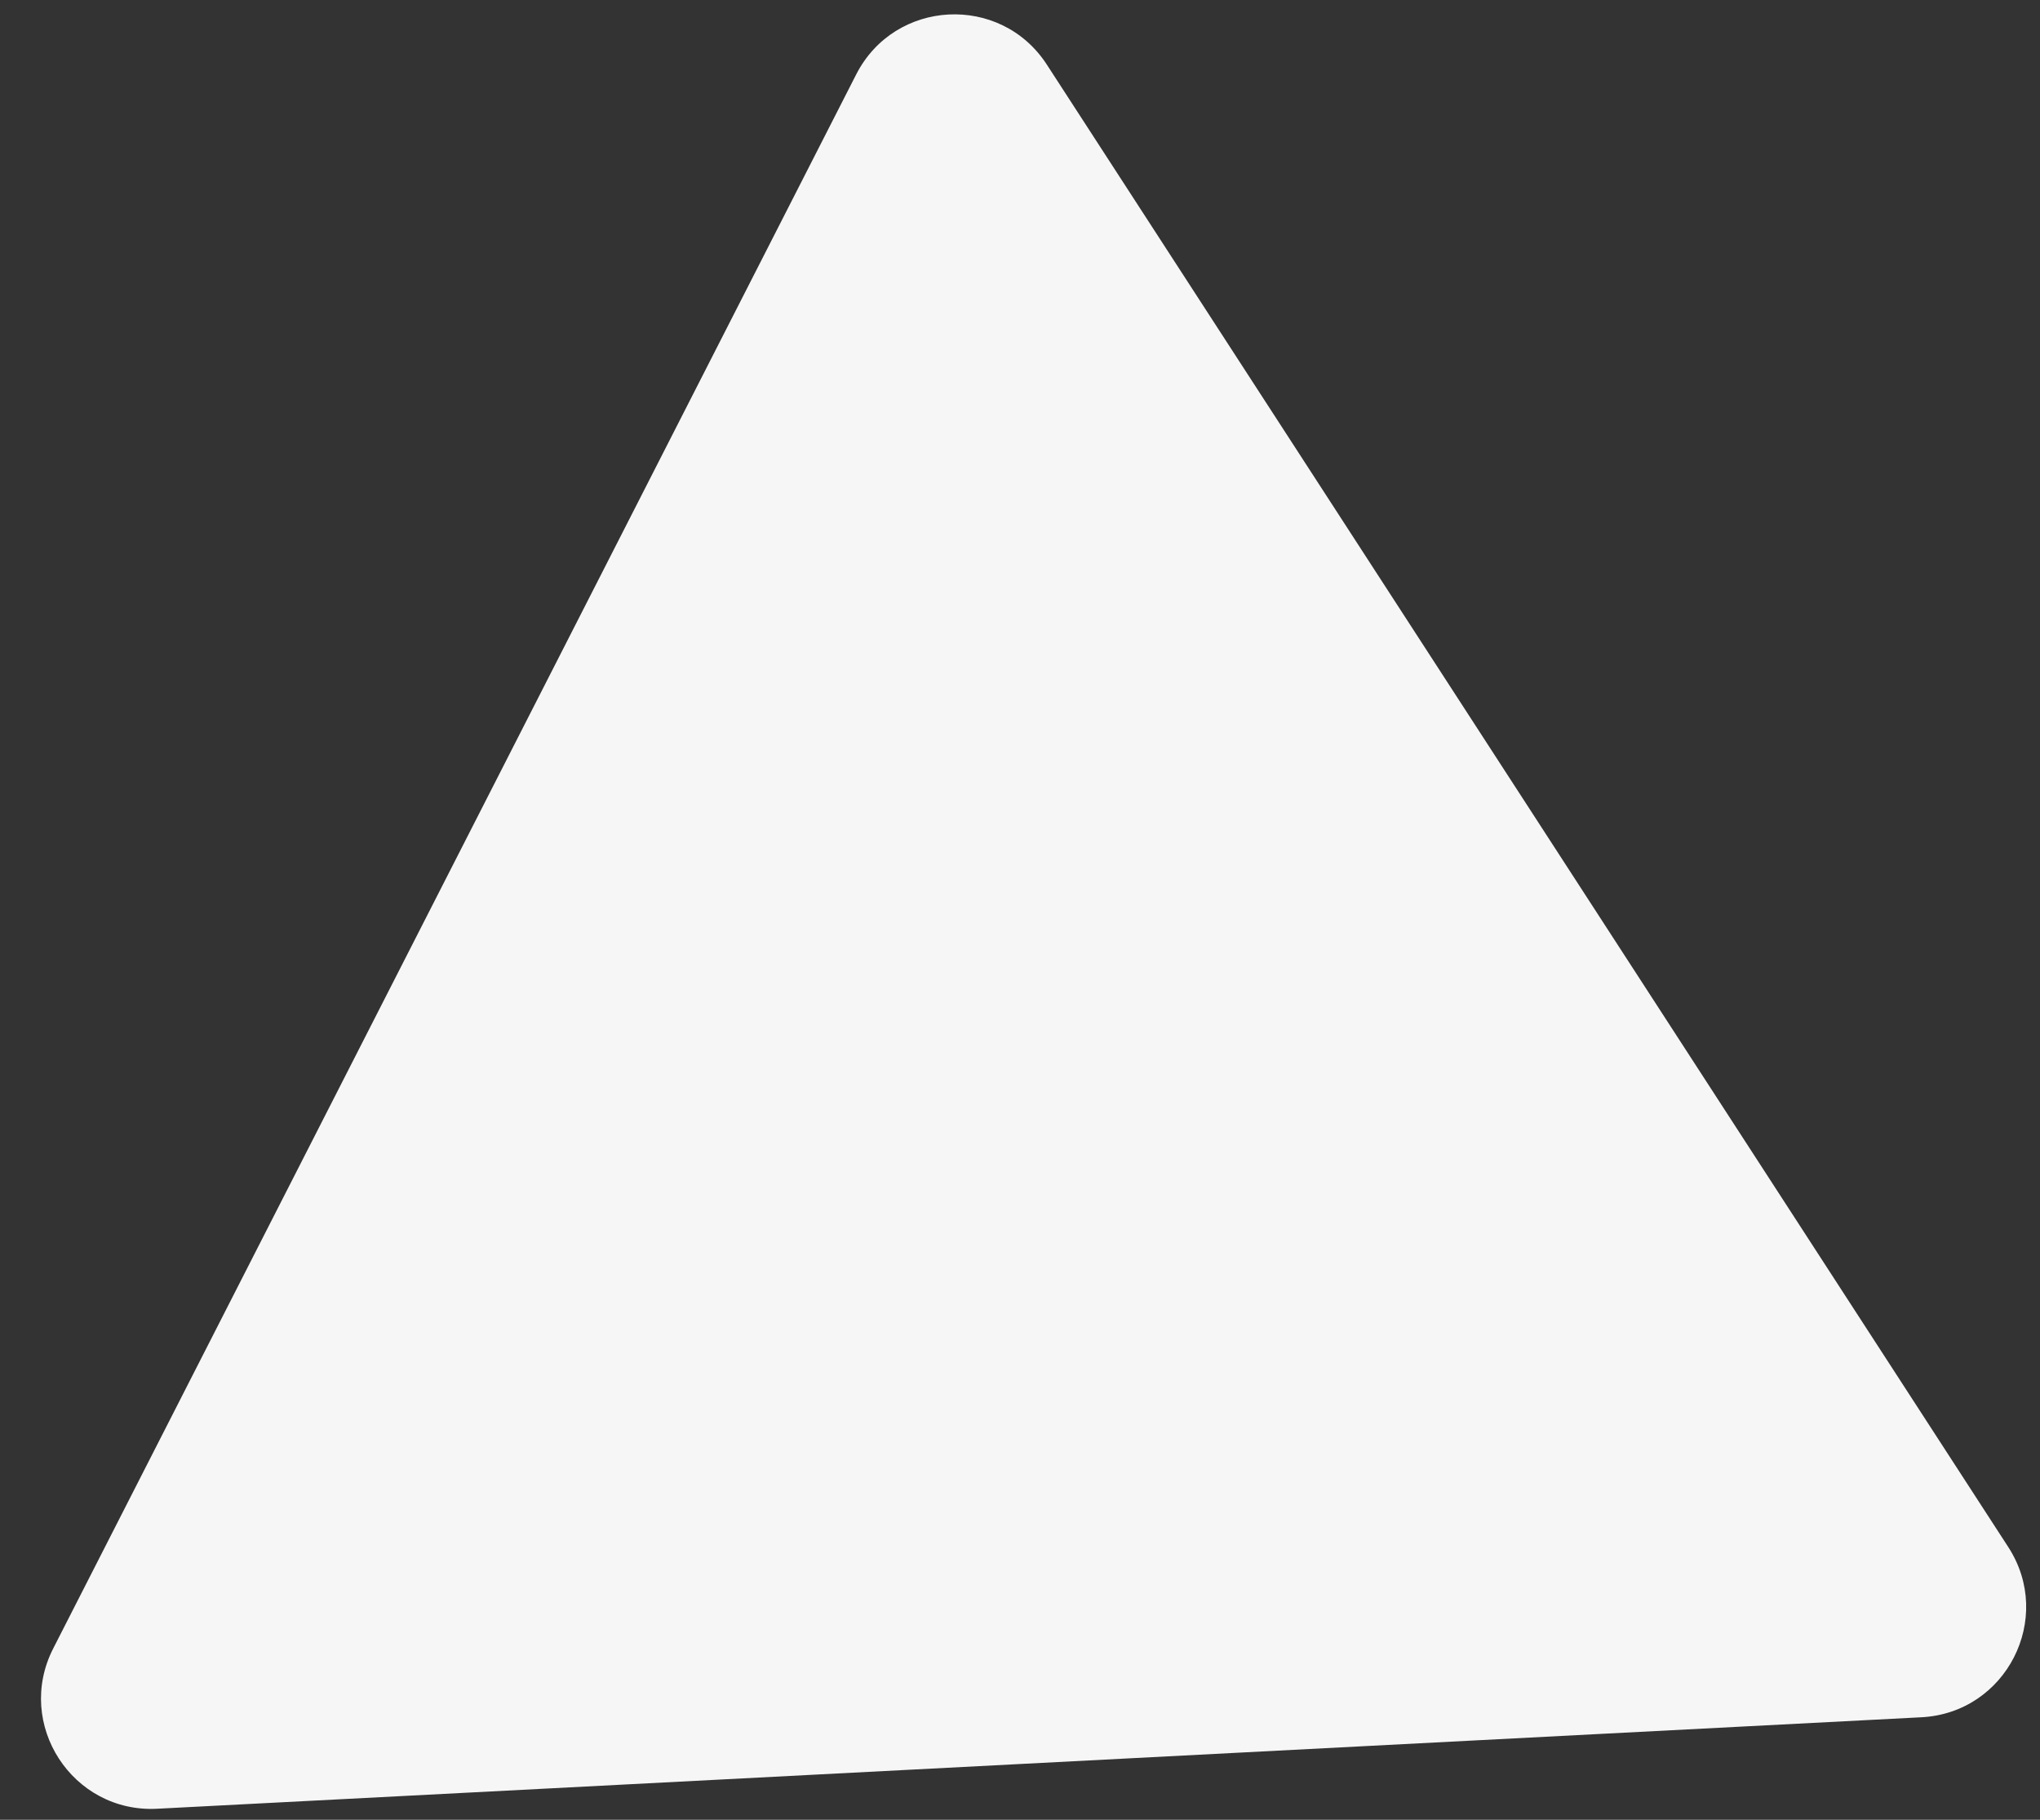 <svg width="37" height="33" viewBox="0 0 37 33" fill="none" xmlns="http://www.w3.org/2000/svg">
<rect x="0" y="0" width="37" height="33" fill="#333333" stroke="none"/>
<path d="M36.425 28.055C37.262 29.347 36.388 31.061 34.85 31.141L2.85 32.8C1.313 32.88 0.265 31.266 0.965 29.894L15.528 1.352C16.227 -0.02 18.149 -0.12 18.987 1.172L36.425 28.055Z" fill="#F6F6F6"/>
</svg>
